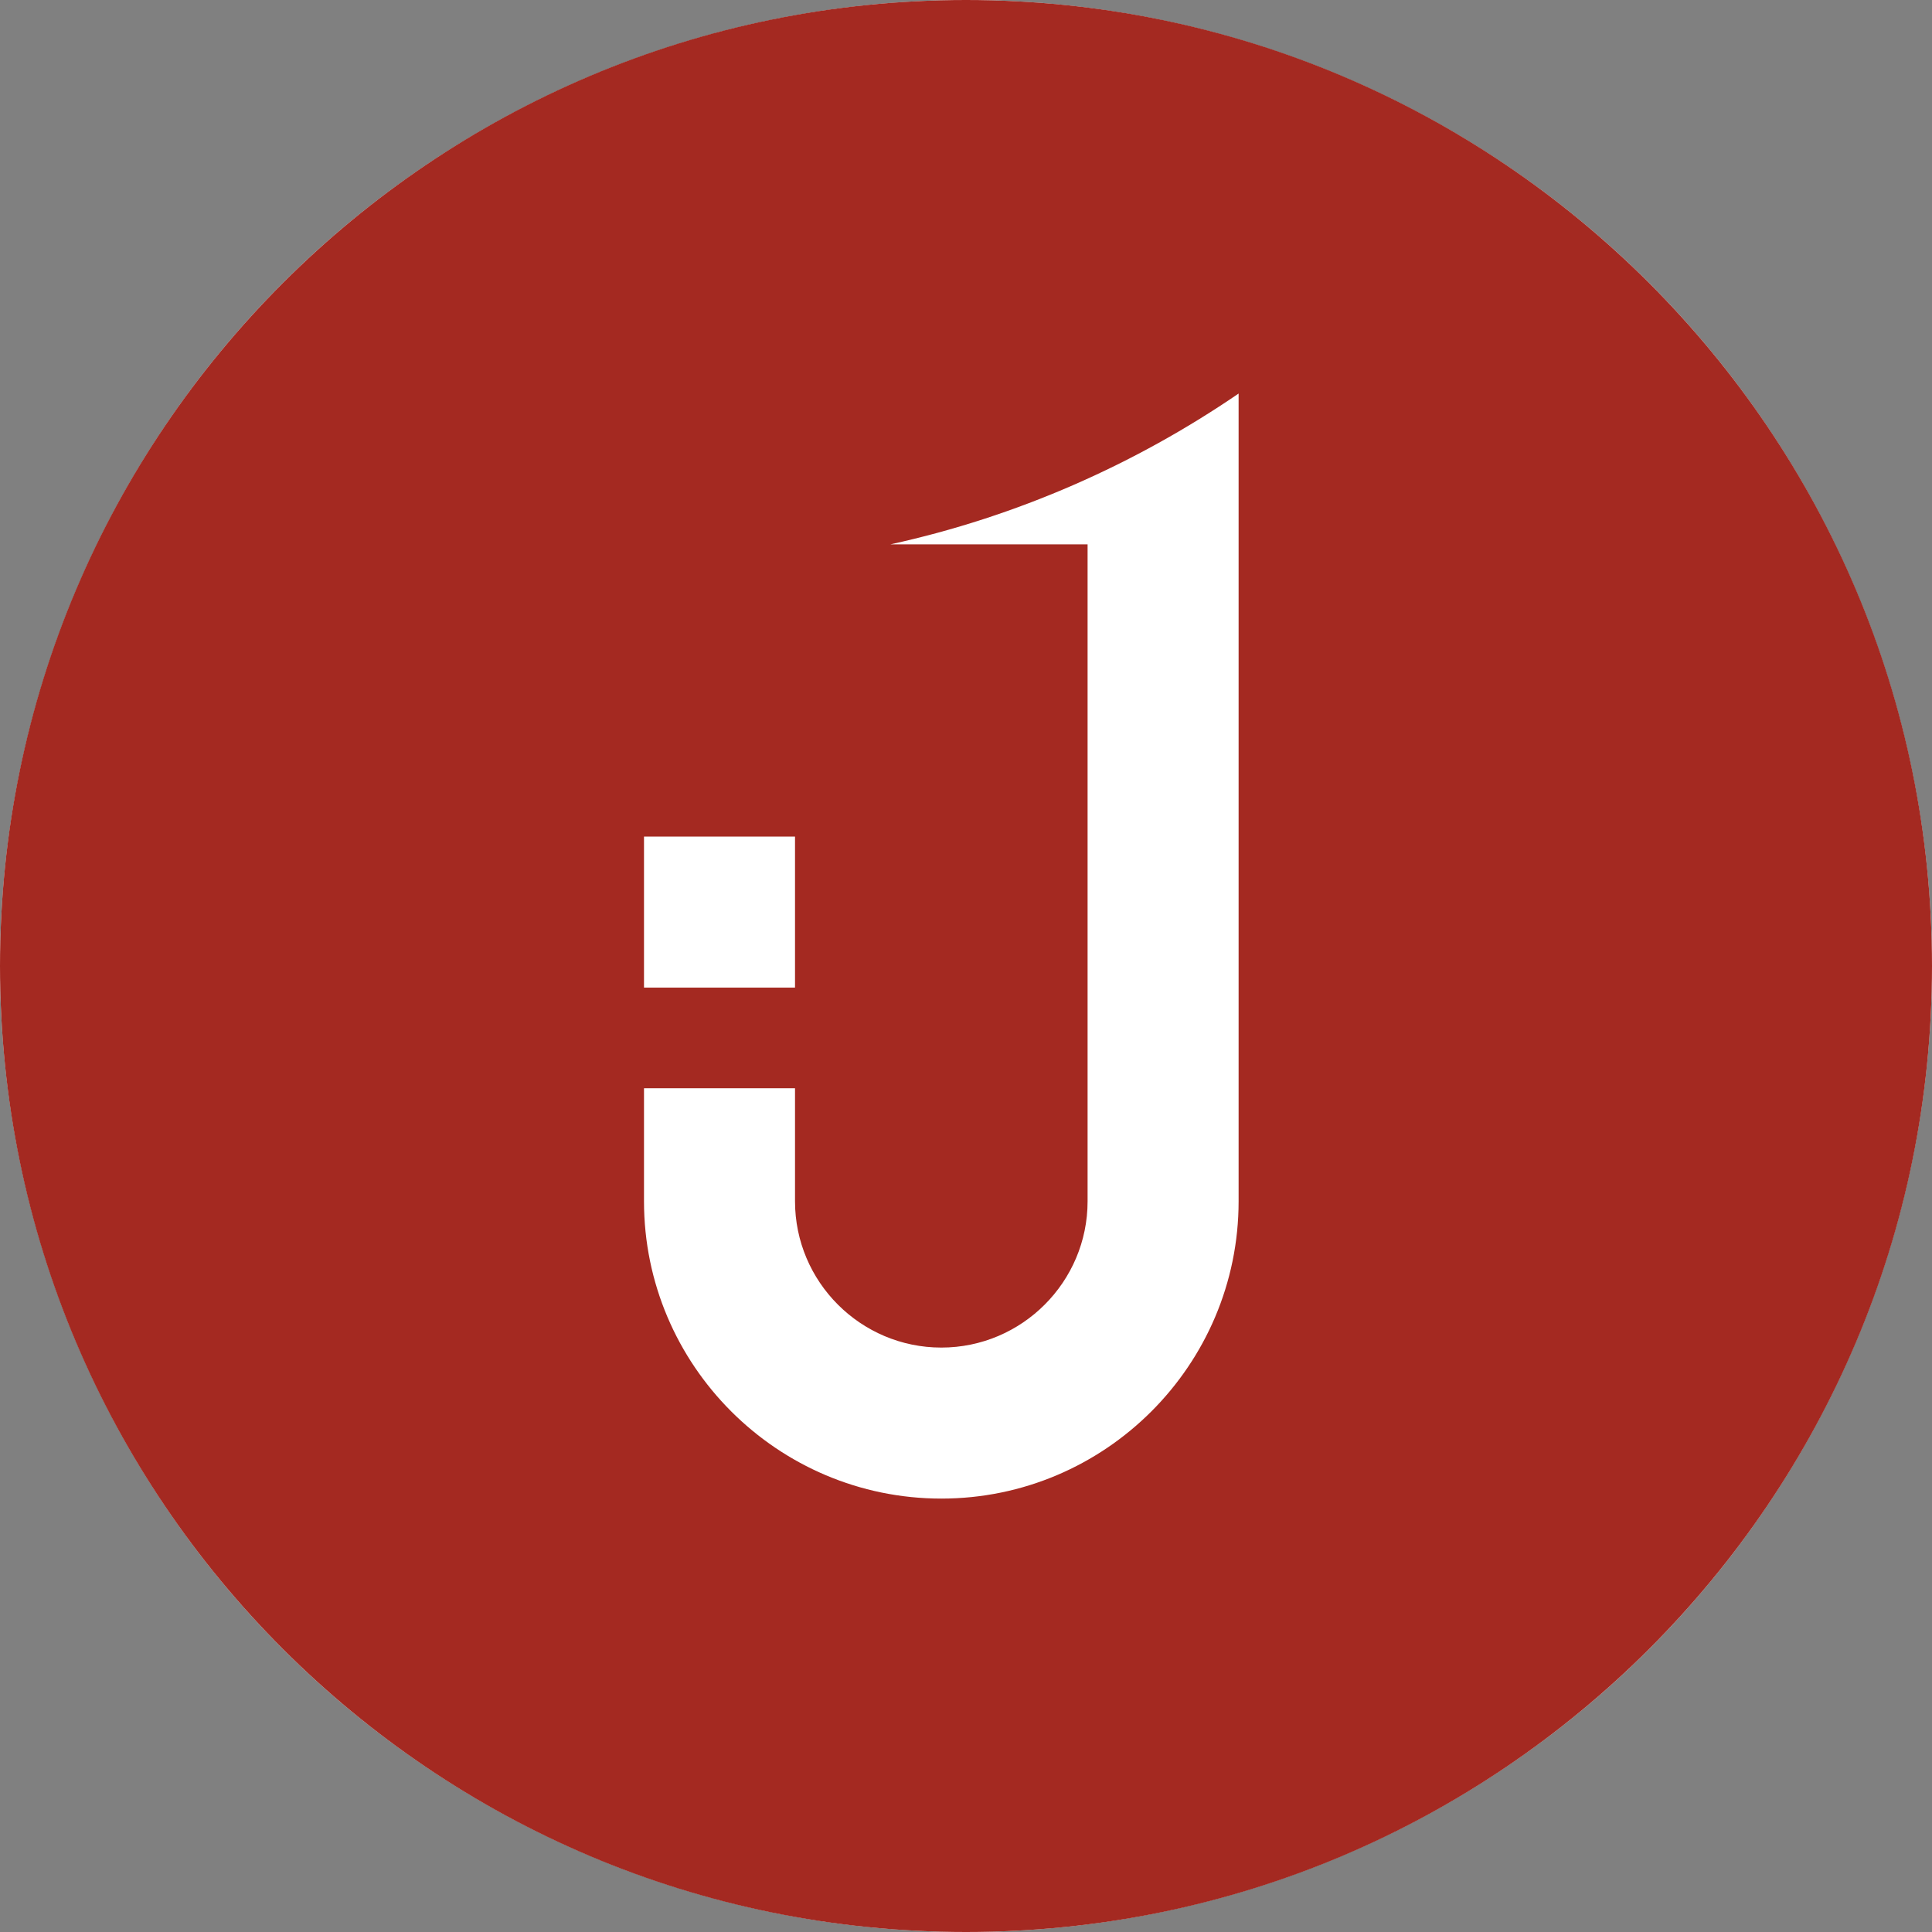 <svg width="30" height="30" viewBox="0 0 30 30" fill="none" xmlns="http://www.w3.org/2000/svg">
<rect x="0" y="0" width="30" height="30" fill="#808080" stroke="none"/>
<circle cx="15" cy="15" r="15" fill="white"/>
<path d="M15 30C23.284 30 30 23.284 30 15C30 6.716 23.284 0 15 0C6.716 0 0 6.716 0 15C0 23.284 6.716 30 15 30ZM19.233 6.111V18.654C19.233 21.198 17.161 23.27 14.617 23.27C12.072 23.27 10 21.198 10 18.654V16.898H12.345V18.654C12.345 19.905 13.365 20.925 14.617 20.925C15.868 20.925 16.888 19.905 16.888 18.654V8.453H13.825C15.792 8.022 17.621 7.213 19.233 6.111ZM10 15.335V12.99H12.345V15.335H10Z" fill="#A42921"/>
</svg>
